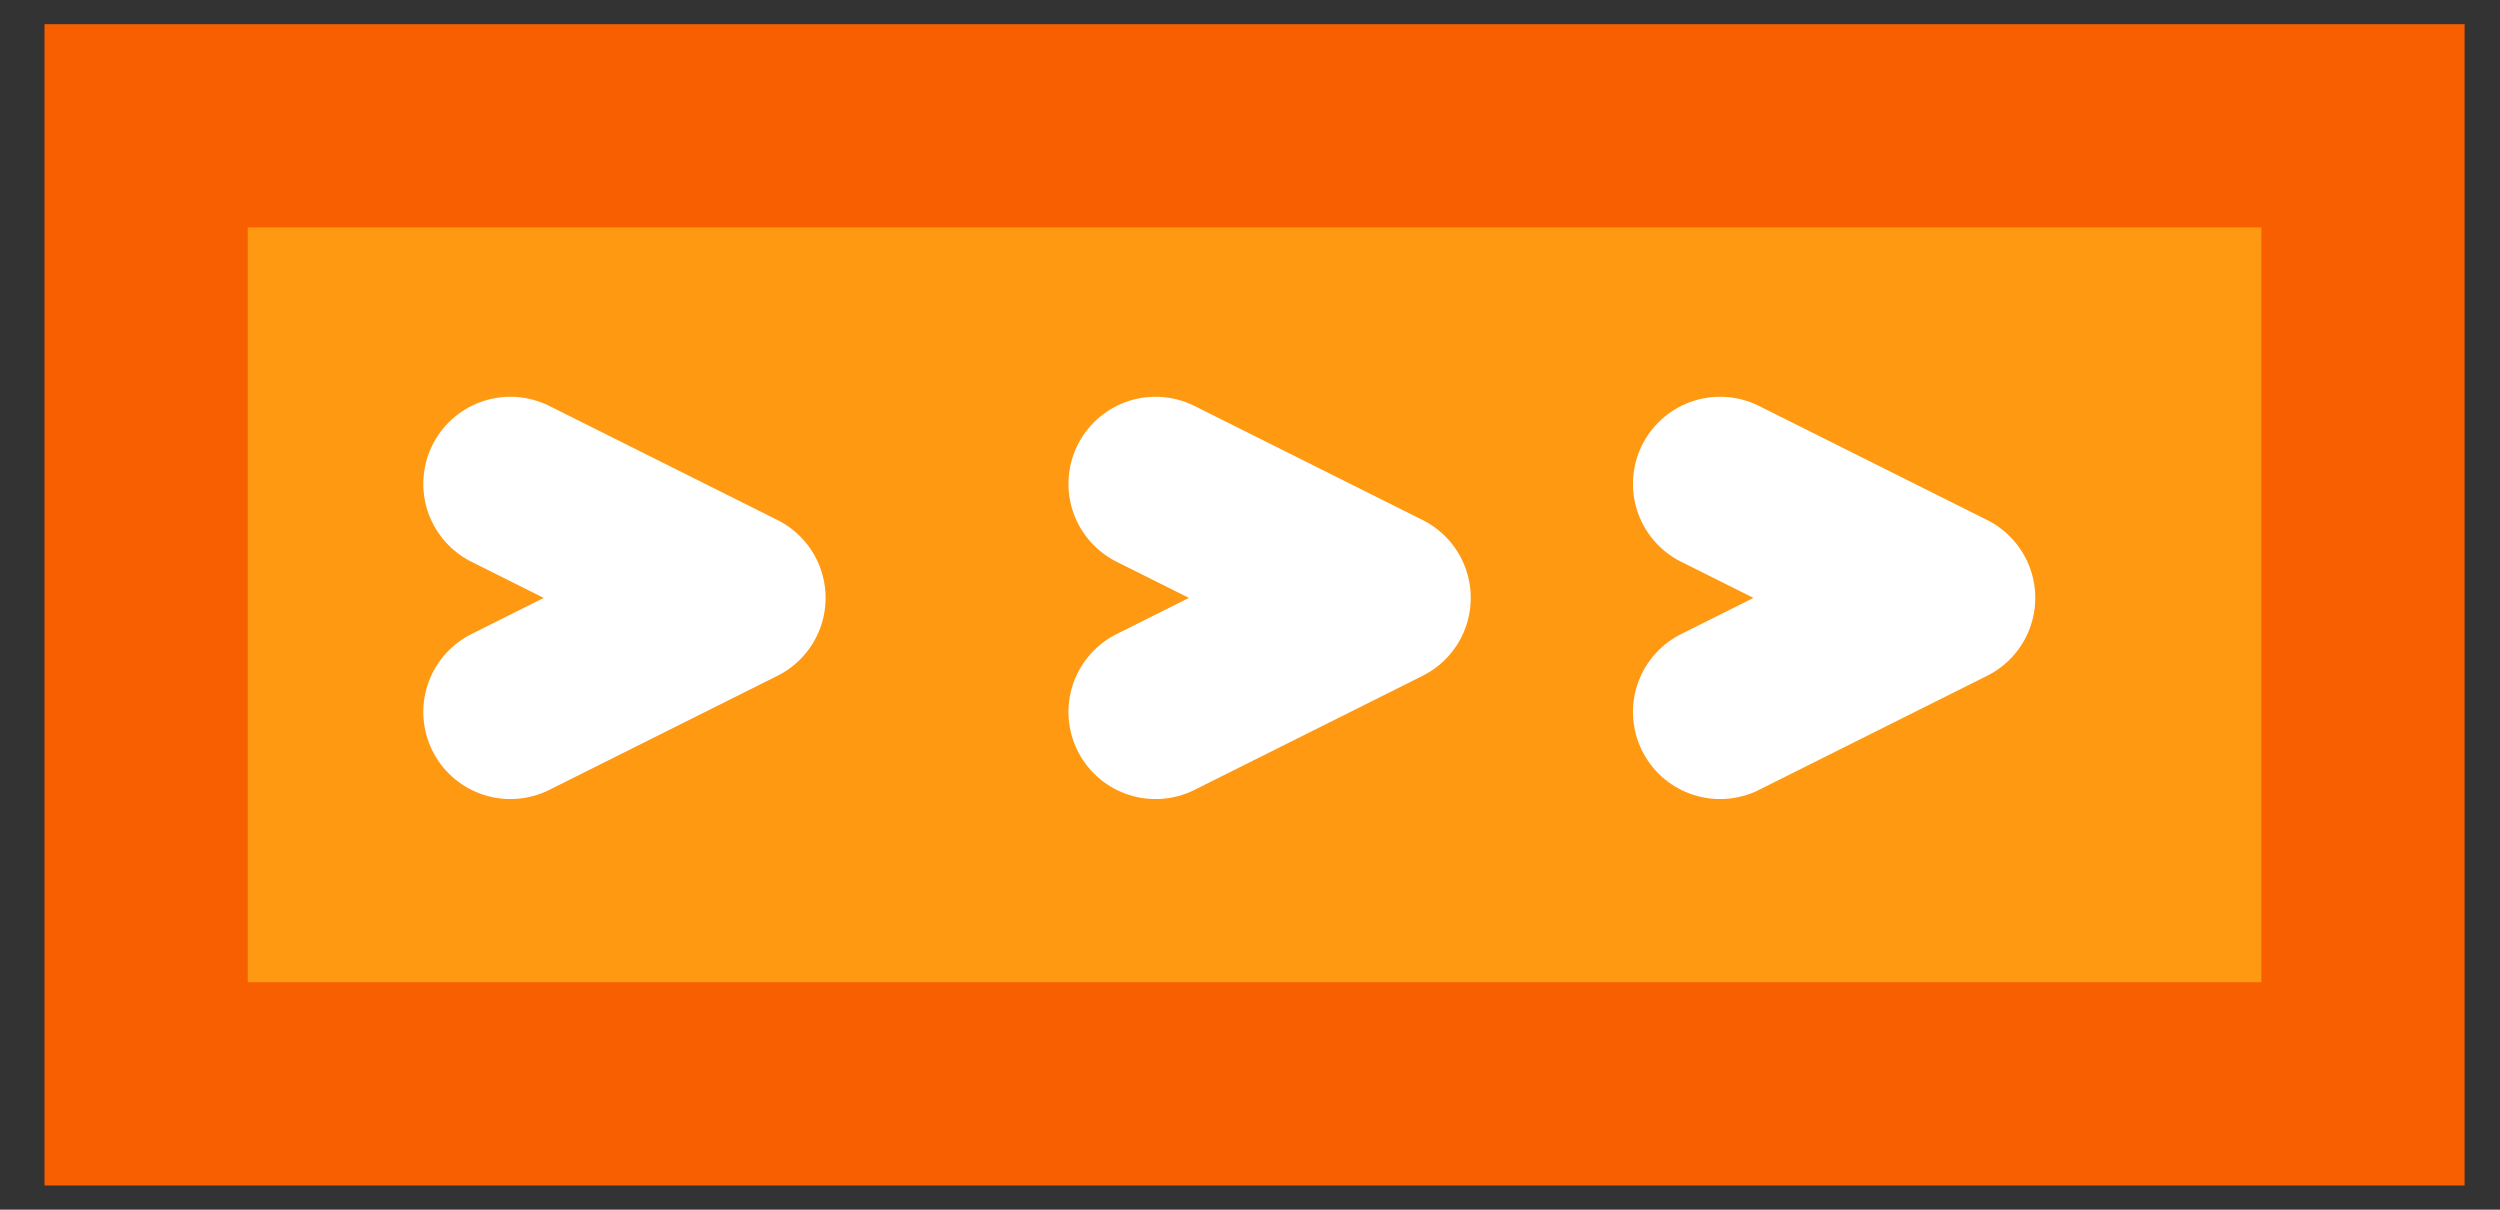 <?xml version="1.0" encoding="UTF-8"?>
<svg width="31px" height="15px" viewBox="0 0 31 15" version="1.1" xmlns="http://www.w3.org/2000/svg" xmlns:xlink="http://www.w3.org/1999/xlink">
    <rect x="0" y="0" width="31" height="15" fill="#333333" stroke="none"/>
    <!-- Generator: Sketch 52.3 (67297) - http://www.bohemiancoding.com/sketch -->
    <title>高亮路线-图例</title>
    <desc>Created with Sketch.</desc>
    <defs>
        <path d="M3.252,2.5 L18.861,2.5" id="path-1"></path>
    </defs>
    <g id="Page-1" stroke="none" stroke-width="1" fill="none" fill-rule="evenodd">
        <g id="SFA8.5web图标" transform="translate(-729, -464)">
            <g id="Group-37" transform="translate(733, 463)">
                <g id="高亮路线-图例" transform="translate(0.5, 6)">
                    <g id="Line-10" stroke-linecap="square">
                        <use stroke="#F85F00" stroke-width="14.4" xlink:href="#path-1"></use>
                        <use stroke="#FF9911" stroke-width="9.36" xlink:href="#path-1"></use>
                    </g>
                    <polyline id="Path" stroke="#FFFFFF" stroke-width="2.16" stroke-linecap="round" stroke-linejoin="round" transform="translate(2.536, 2.414) rotate(-315) translate(-2.536, -2.414) " points="1.036 1.914 4.036 0.914 3.036 3.914"></polyline>
                    <polyline id="Path-Copy" stroke="#FFFFFF" stroke-width="2.16" stroke-linecap="round" stroke-linejoin="round" transform="translate(10.536, 2.414) rotate(-315) translate(-10.536, -2.414) " points="9.036 1.914 12.036 0.914 11.036 3.914"></polyline>
                    <polyline id="Path-Copy-2" stroke="#FFFFFF" stroke-width="2.16" stroke-linecap="round" stroke-linejoin="round" transform="translate(17.536, 2.414) rotate(-315) translate(-17.536, -2.414) " points="16.036 1.914 19.036 0.914 18.036 3.914"></polyline>
                </g>
            </g>
        </g>
    </g>
</svg>